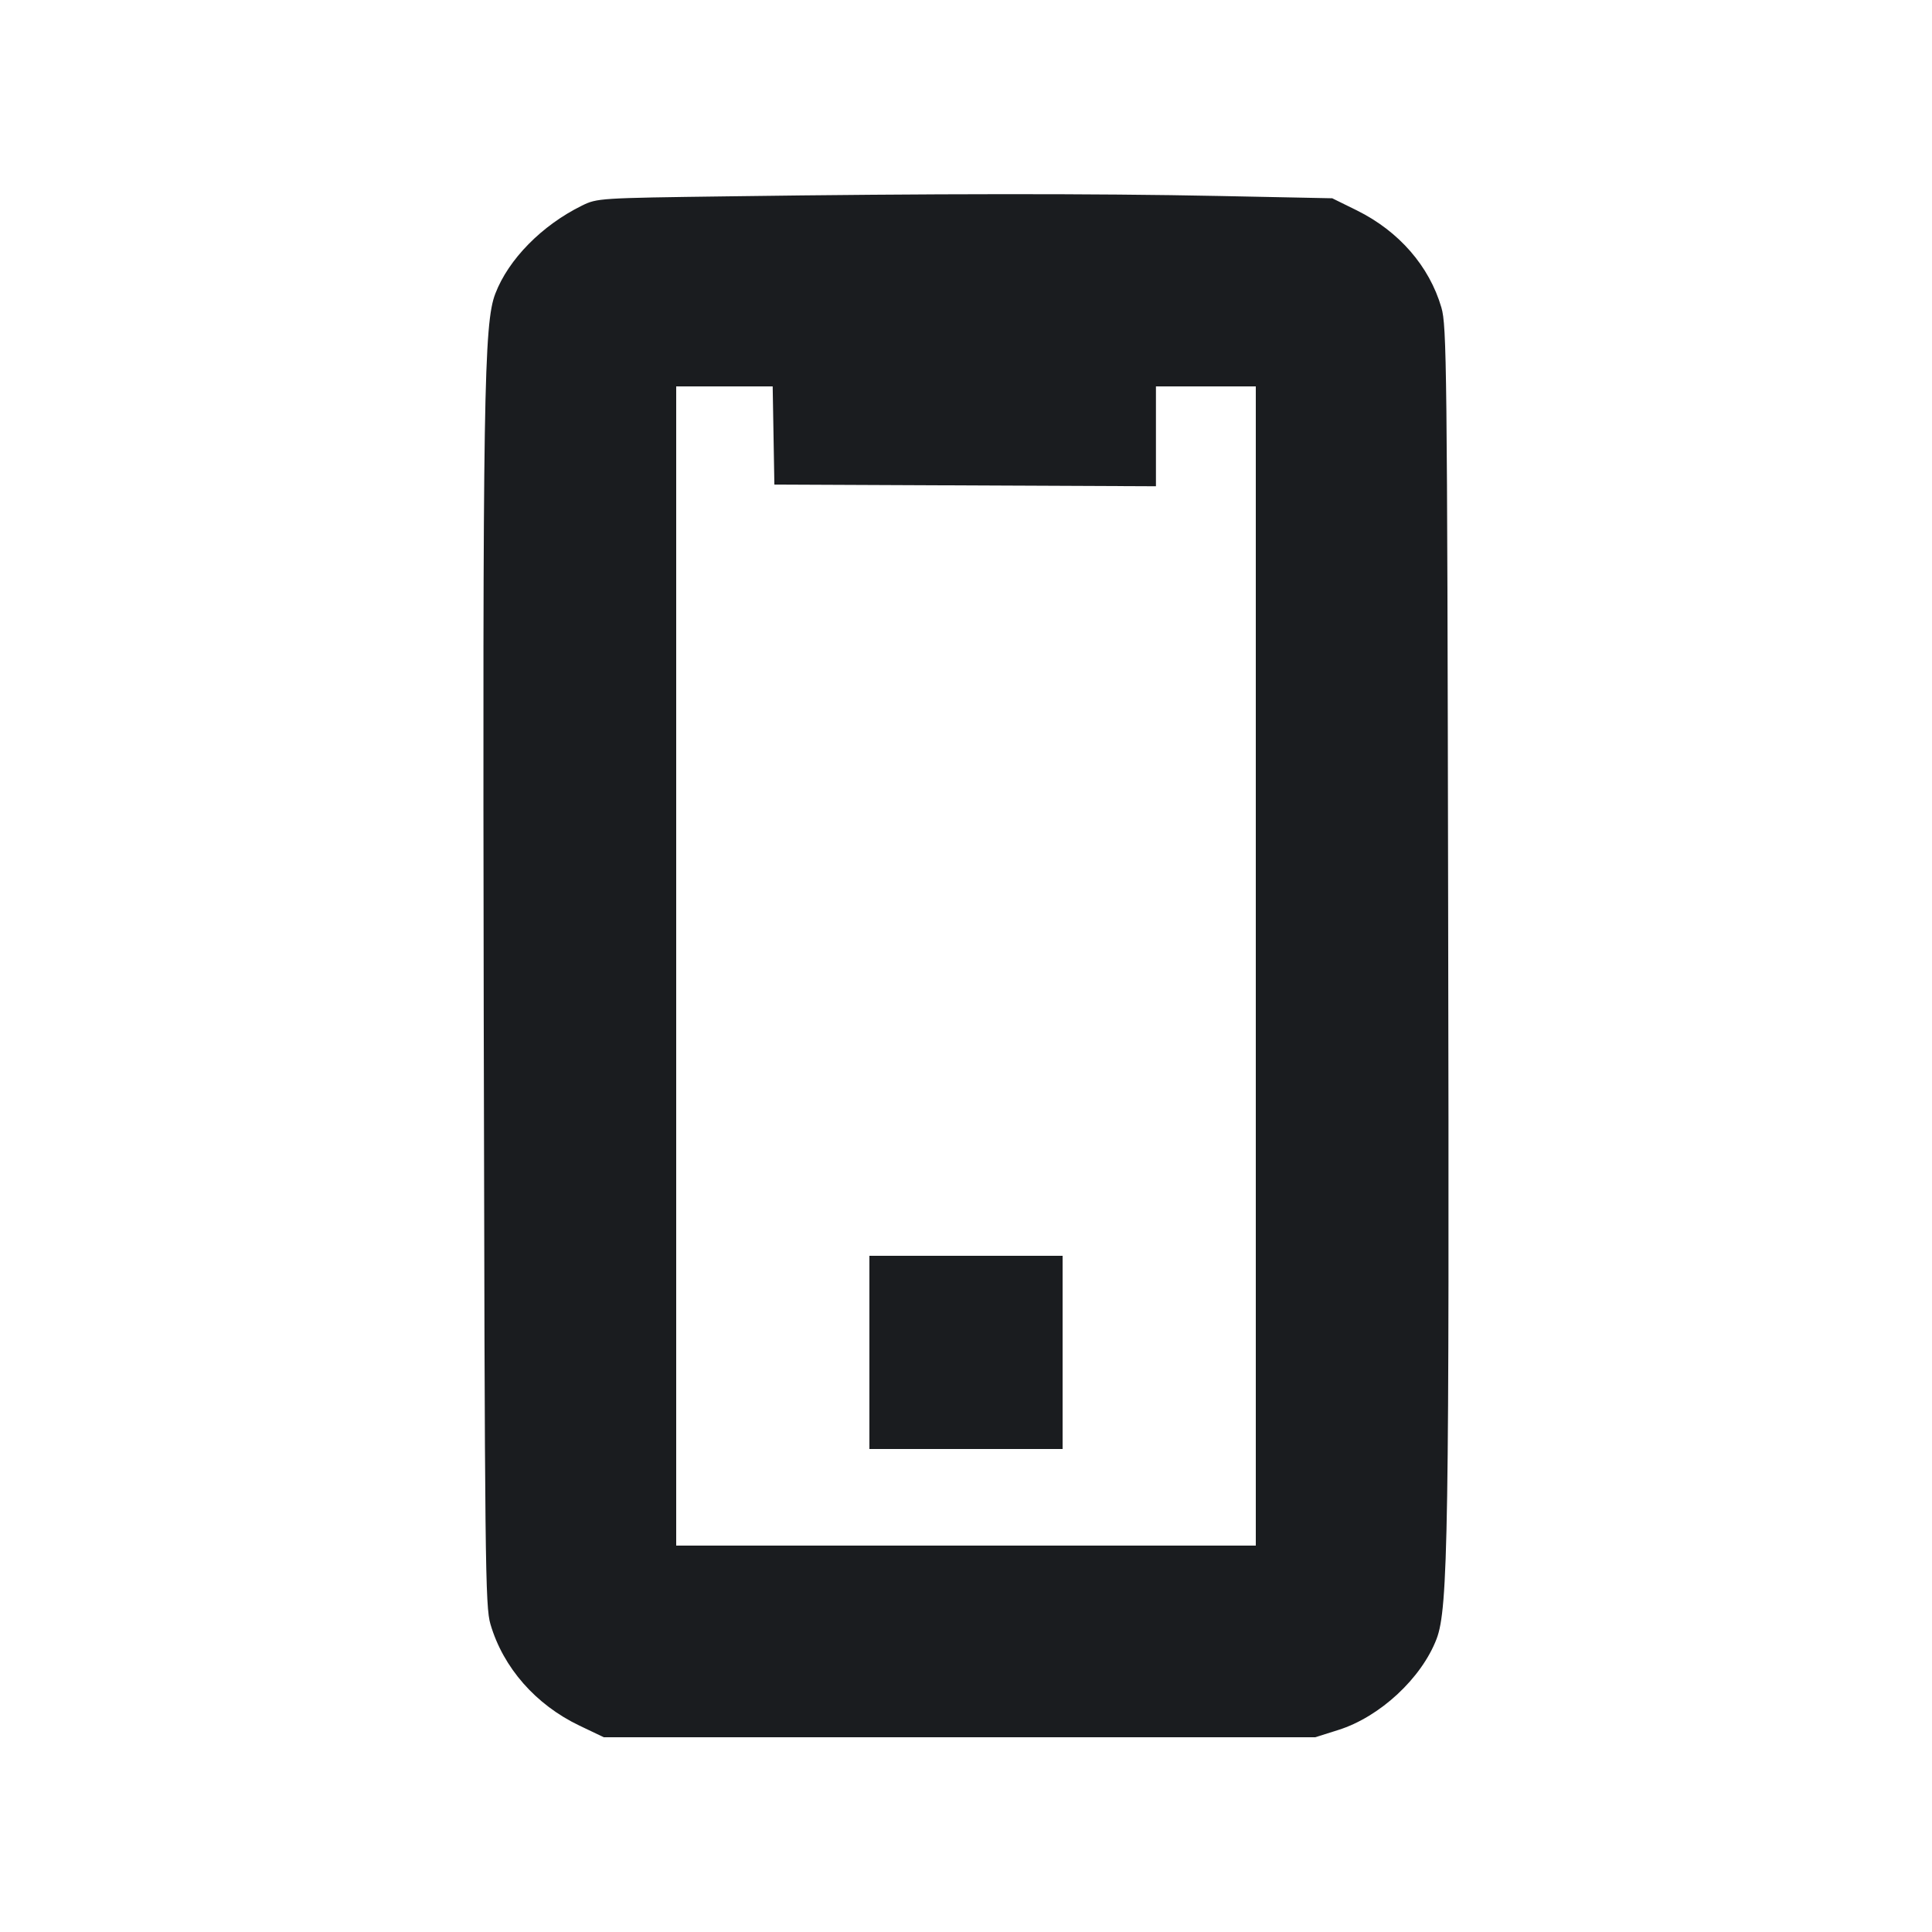 <svg width="16" height="16" viewBox="0 0 16 16" fill="none" xmlns="http://www.w3.org/2000/svg"><path d="M6.027 1.626 C 4.961 1.640,4.945 1.641,4.819 1.703 C 4.488 1.866,4.211 2.147,4.102 2.432 C 4.007 2.677,3.997 3.293,4.006 8.413 C 4.015 12.971,4.018 13.304,4.062 13.452 C 4.168 13.812,4.437 14.118,4.799 14.291 L 5.000 14.387 7.947 14.387 L 10.893 14.387 11.083 14.327 C 11.427 14.219,11.772 13.899,11.897 13.573 C 11.993 13.323,12.003 12.675,11.993 7.547 C 11.985 3.028,11.981 2.696,11.937 2.547 C 11.837 2.204,11.585 1.915,11.238 1.743 L 11.033 1.642 10.096 1.623 C 9.069 1.602,7.692 1.603,6.027 1.626 M6.406 3.607 L 6.413 4.013 7.993 4.020 L 9.573 4.027 9.573 3.614 L 9.573 3.200 9.987 3.200 L 10.400 3.200 10.400 8.000 L 10.400 12.800 8.000 12.800 L 5.600 12.800 5.600 8.000 L 5.600 3.200 5.999 3.200 L 6.399 3.200 6.406 3.607 M7.200 11.200 L 7.200 12.000 8.000 12.000 L 8.800 12.000 8.800 11.200 L 8.800 10.400 8.000 10.400 L 7.200 10.400 7.200 11.200 " fill="#1A1C1F" stroke="none" fill-rule="evenodd"></path></svg>